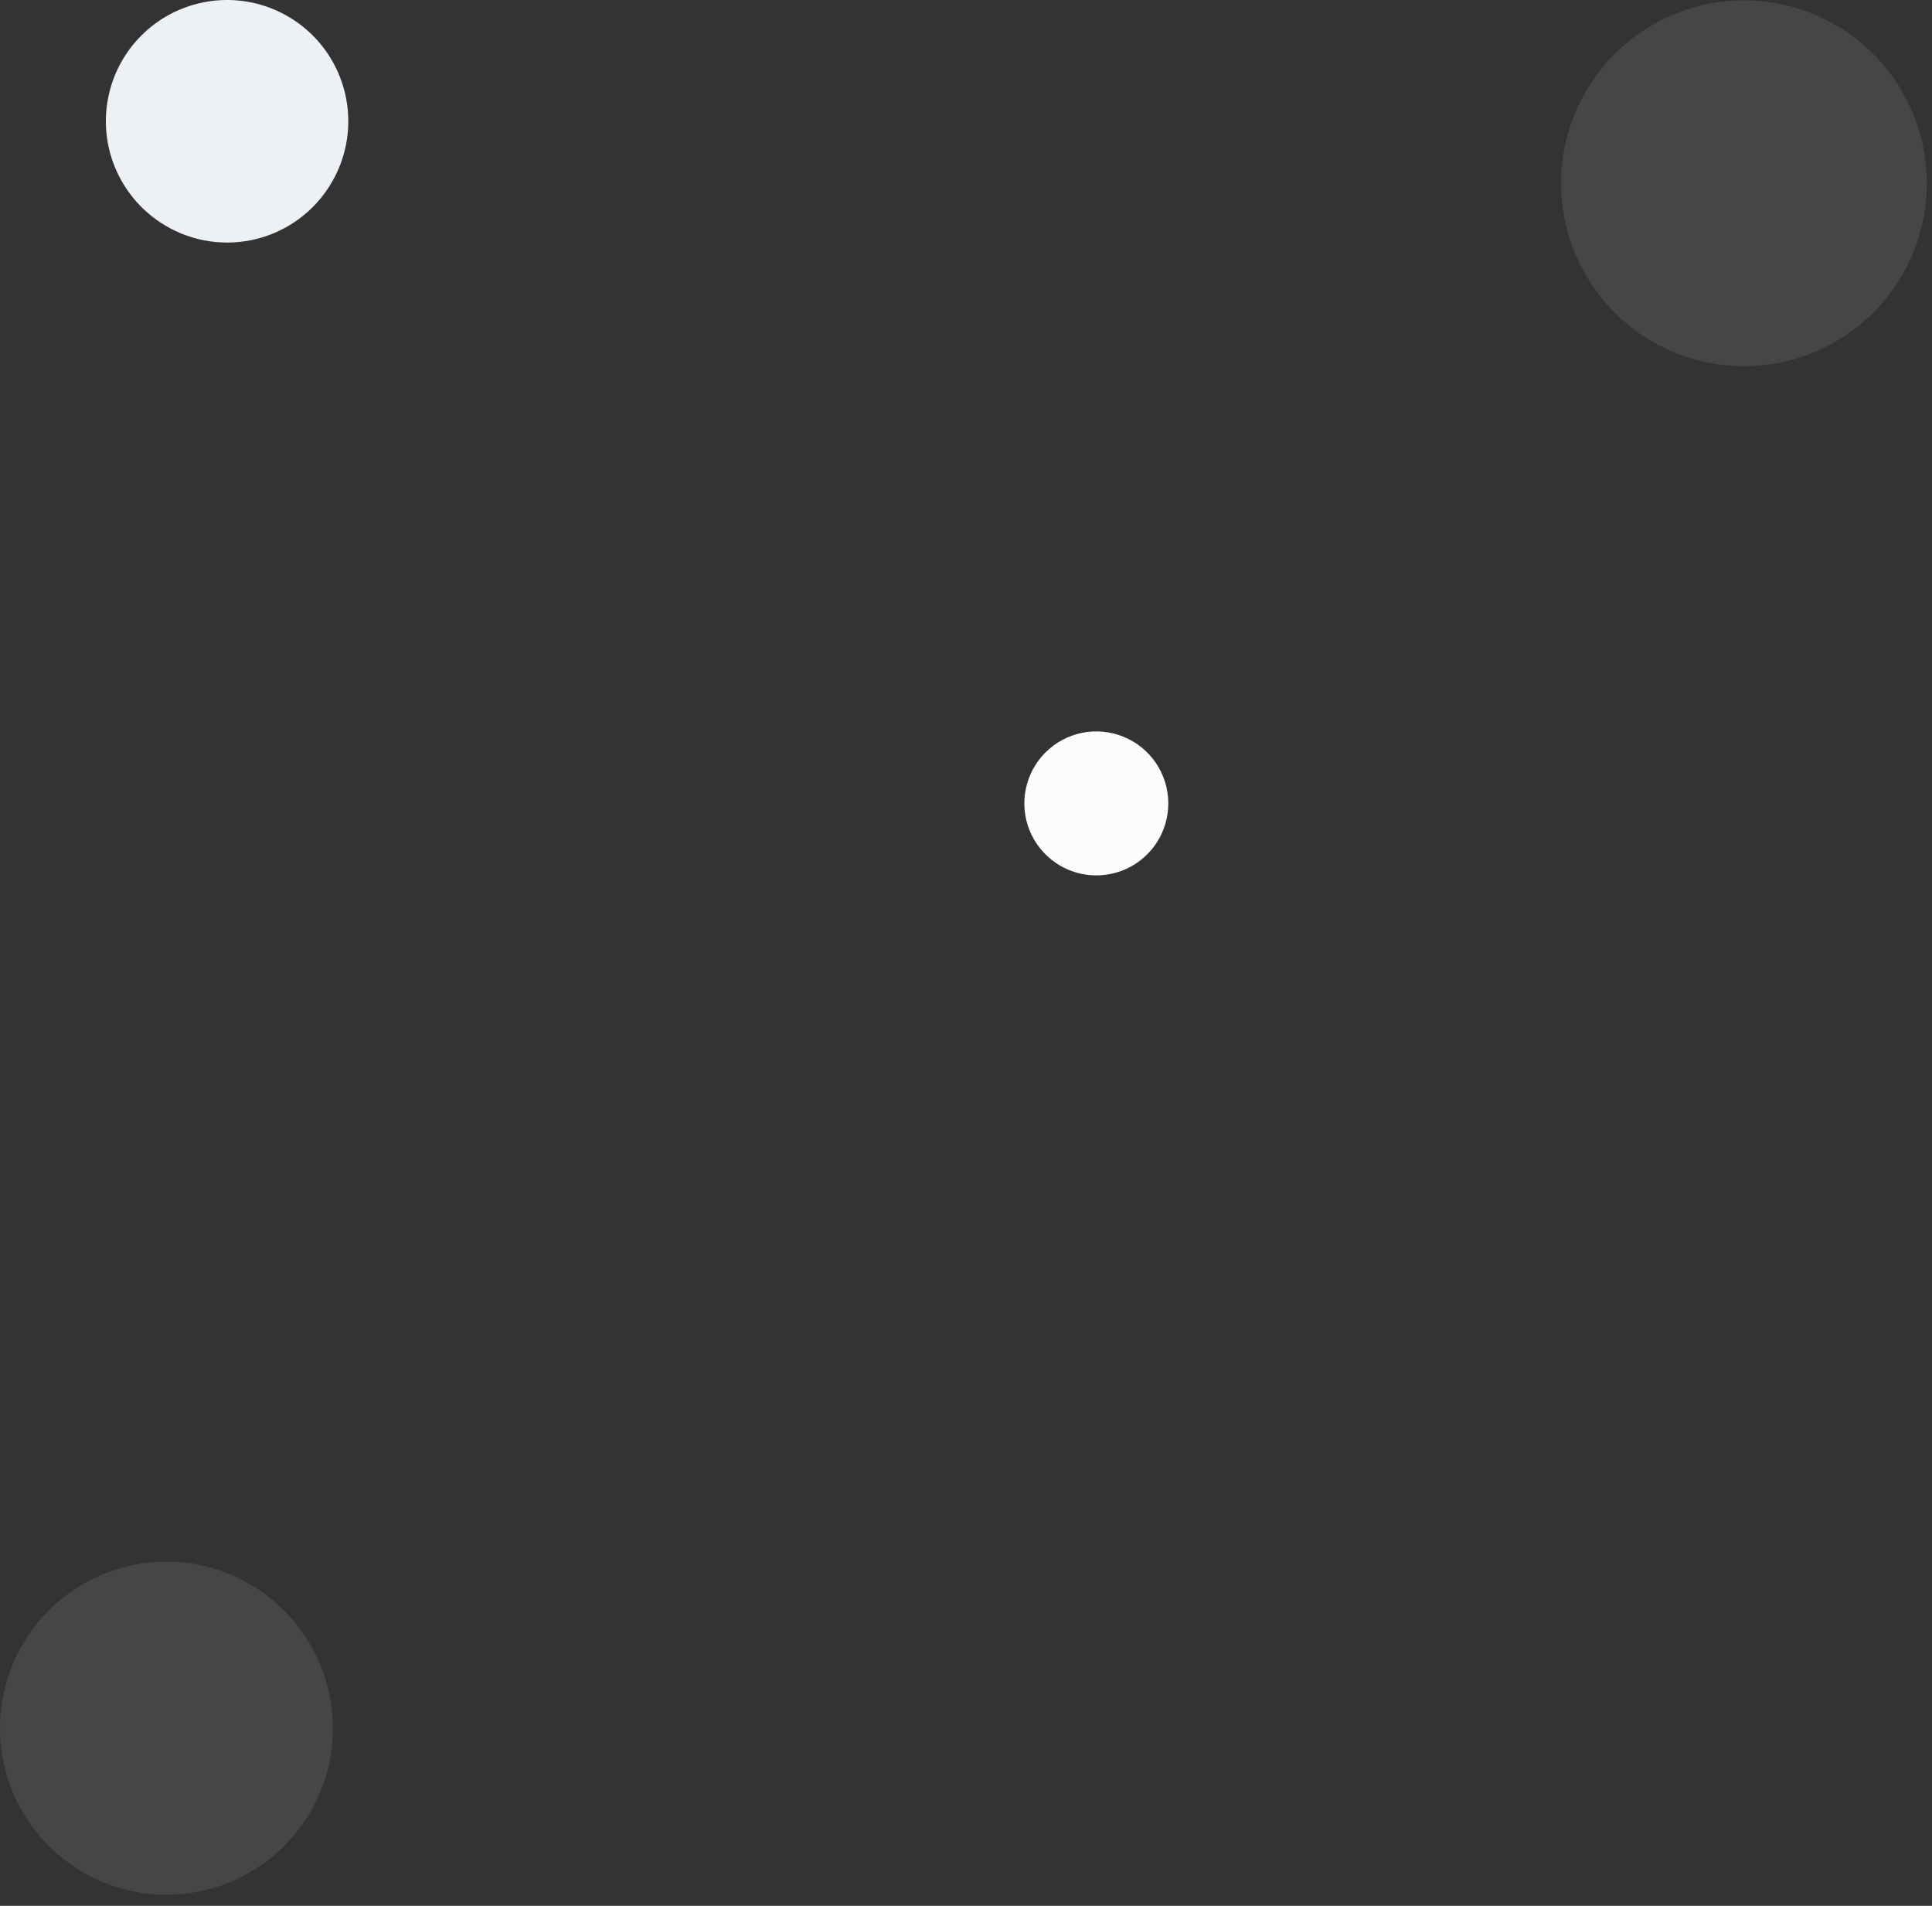 <svg width="73" height="72" viewBox="0 0 73 72" fill="none" xmlns="http://www.w3.org/2000/svg">
<rect x="0" y="0" width="73" height="72" fill="#333333" stroke="none"/>
<path d="M39.892 32.599C39.449 32.297 39.105 31.872 38.904 31.375C38.702 30.879 38.652 30.334 38.759 29.809C38.866 29.284 39.125 28.803 39.505 28.425C39.884 28.047 40.367 27.789 40.892 27.684C41.417 27.58 41.962 27.632 42.457 27.836C42.953 28.039 43.377 28.384 43.677 28.828C43.977 29.272 44.14 29.794 44.144 30.33C44.148 30.866 43.994 31.39 43.702 31.839C43.504 32.142 43.248 32.402 42.948 32.605C42.648 32.808 42.311 32.949 41.956 33.019C41.601 33.09 41.236 33.089 40.882 33.017C40.527 32.945 40.19 32.803 39.892 32.599Z" fill="#FCFCFC"/>
<path d="M6.052 8.399C5.296 7.899 4.706 7.185 4.356 6.349C4.005 5.513 3.911 4.592 4.085 3.703C4.258 2.813 4.692 1.995 5.331 1.352C5.97 0.709 6.785 0.27 7.674 0.091C8.562 -0.089 9.484 -0.001 10.322 0.344C11.16 0.689 11.877 1.275 12.383 2.027C12.888 2.78 13.158 3.665 13.16 4.572C13.162 5.478 12.894 6.365 12.392 7.119C12.06 7.62 11.633 8.05 11.134 8.385C10.636 8.721 10.076 8.955 9.487 9.073C8.898 9.192 8.292 9.194 7.702 9.078C7.113 8.963 6.552 8.732 6.052 8.399Z" fill="#EDF1F6"/>
<g opacity="0.31">
<path opacity="0.31" d="M72.701 8.119C72.465 9.465 71.835 10.711 70.891 11.699C69.946 12.687 68.73 13.373 67.396 13.67C66.062 13.966 64.67 13.861 63.396 13.367C62.121 12.872 61.023 12.011 60.238 10.892C59.453 9.773 59.018 8.446 58.987 7.08C58.956 5.714 59.331 4.369 60.065 3.216C60.799 2.062 61.858 1.153 63.109 0.602C64.359 0.05 65.745 -0.118 67.091 0.119C68.896 0.436 70.501 1.457 71.553 2.957C72.605 4.458 73.018 6.314 72.701 8.119Z" fill="#FCFCFC"/>
<path opacity="0.31" d="M12.356 66.952C12.028 68.152 11.351 69.227 10.411 70.042C9.472 70.857 8.311 71.375 7.077 71.531C5.843 71.686 4.591 71.473 3.478 70.917C2.366 70.361 1.443 69.487 0.827 68.407C0.21 67.327 -0.072 66.088 0.016 64.847C0.103 63.606 0.557 62.419 1.319 61.436C2.081 60.453 3.117 59.718 4.297 59.324C5.476 58.93 6.747 58.895 7.946 59.222C9.555 59.664 10.923 60.726 11.75 62.175C12.577 63.624 12.795 65.342 12.356 66.952Z" fill="#FCFCFC"/>
</g>
</svg>
